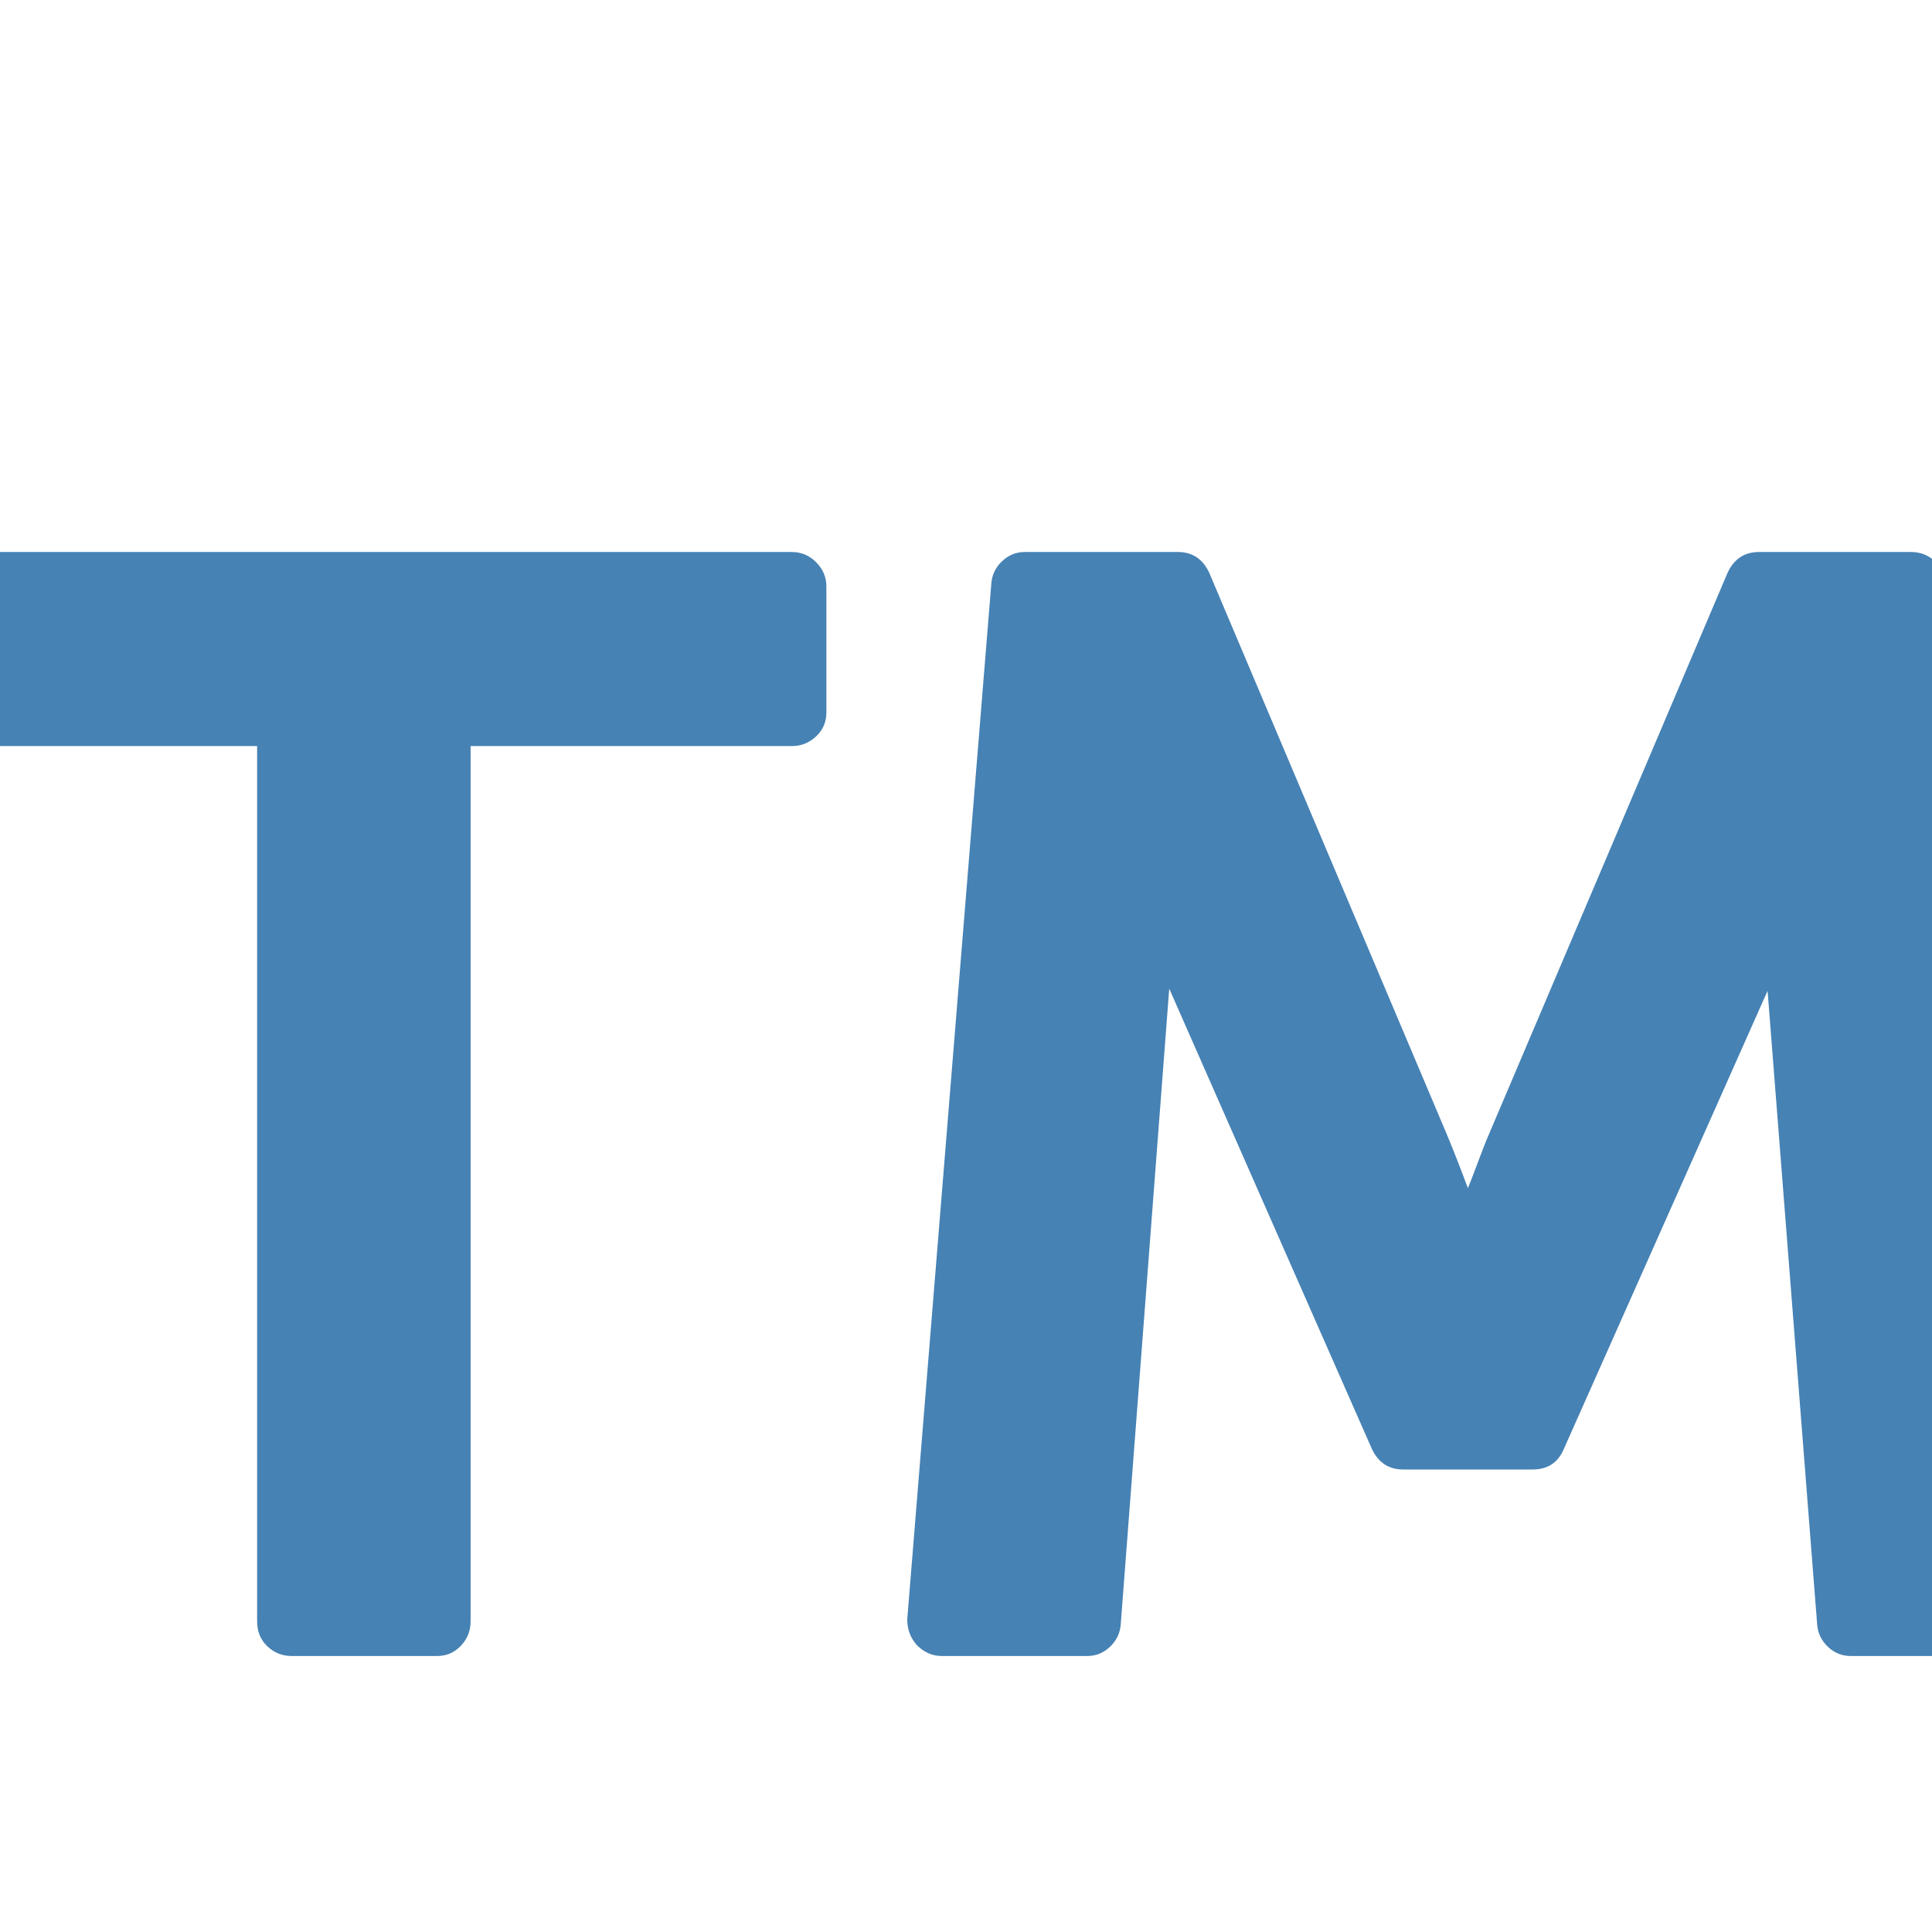 <svg width="1792" height="1792" viewBox="0 0 1792 1792" xmlns="http://www.w3.org/2000/svg"><path d="M766.5 544v117q0 13-9.5 22t-22.5 9h-298v812q0 13-9 22.5t-22 9.5h-135q-13 0-22.5-9t-9.5-23v-812h-297q-13 0-22.5-9t-9.5-22v-117q0-14 9-23t23-9h793q13 0 22.5 9.5t9.5 22.5zm1038-3l77 961q1 13-8 24-10 10-23 10h-134q-12 0-21-8.5t-10-20.5l-46-588-189 425q-8 19-29 19h-120q-20 0-29-19l-188-427-45 590q-1 12-10 20.5t-21 8.5h-135q-13 0-23-10-9-10-9-24l78-961q1-12 10-20.5t21-8.5h142q20 0 29 19l220 520q10 24 20 51 3-7 9.5-24.5t10.5-26.5l221-520q9-19 29-19h141q13 0 22 8.5t10 20.5z" fill="#4682b4"/></svg>